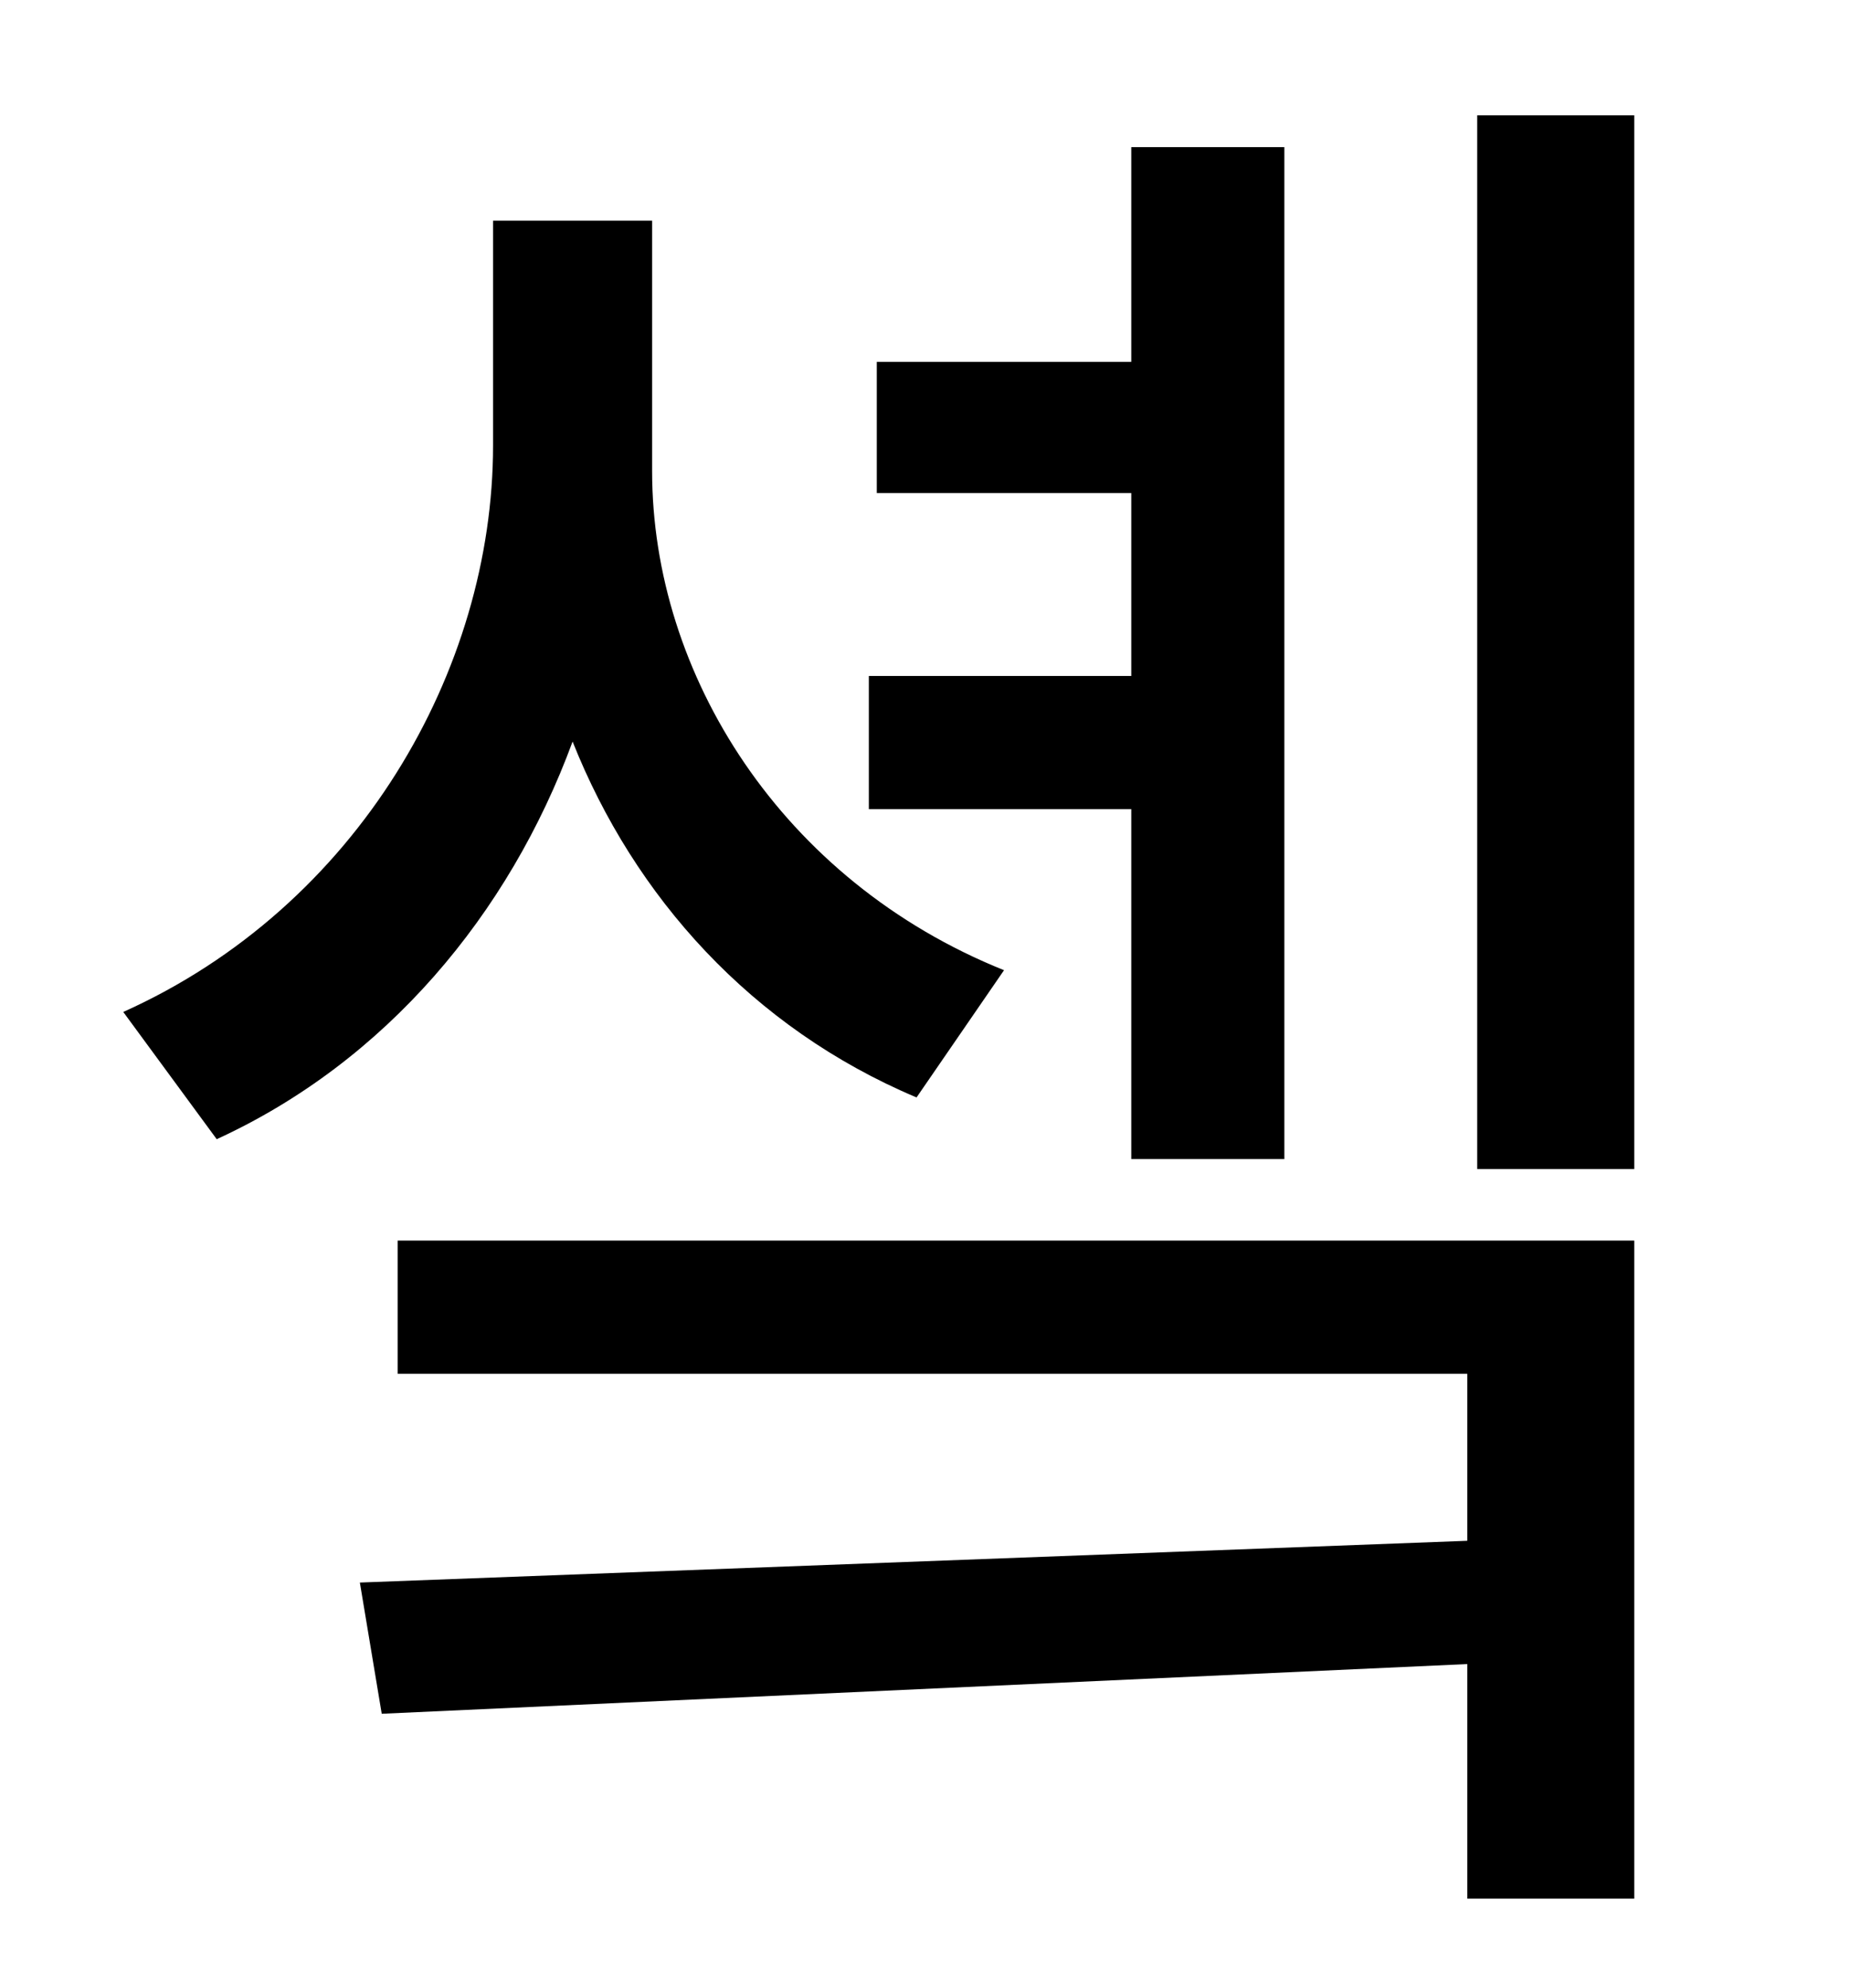 <?xml version="1.0" standalone="no"?>
<!DOCTYPE svg PUBLIC "-//W3C//DTD SVG 1.1//EN" "http://www.w3.org/Graphics/SVG/1.1/DTD/svg11.dtd" >
<svg xmlns="http://www.w3.org/2000/svg" xmlns:xlink="http://www.w3.org/1999/xlink" version="1.1" viewBox="-10 0 930 1000">
   <path fill="currentColor"
d="M559 583v-176h-132v-67h132v-92h-128v-66h128v-108h77v509h-77zM495 488l-44 64c-83 -35 -142 -101 -173 -179c-32 87 -94 161 -179 200l-47 -64c118 -53 186 -172 186 -285v-113h80v126c0 102 65 206 177 251zM190 691v-67h622v331h-84v-118l-546 25l-11 -66l557 -21
v-84h-538zM733 58h79v530h-79v-530z" />
</svg>
